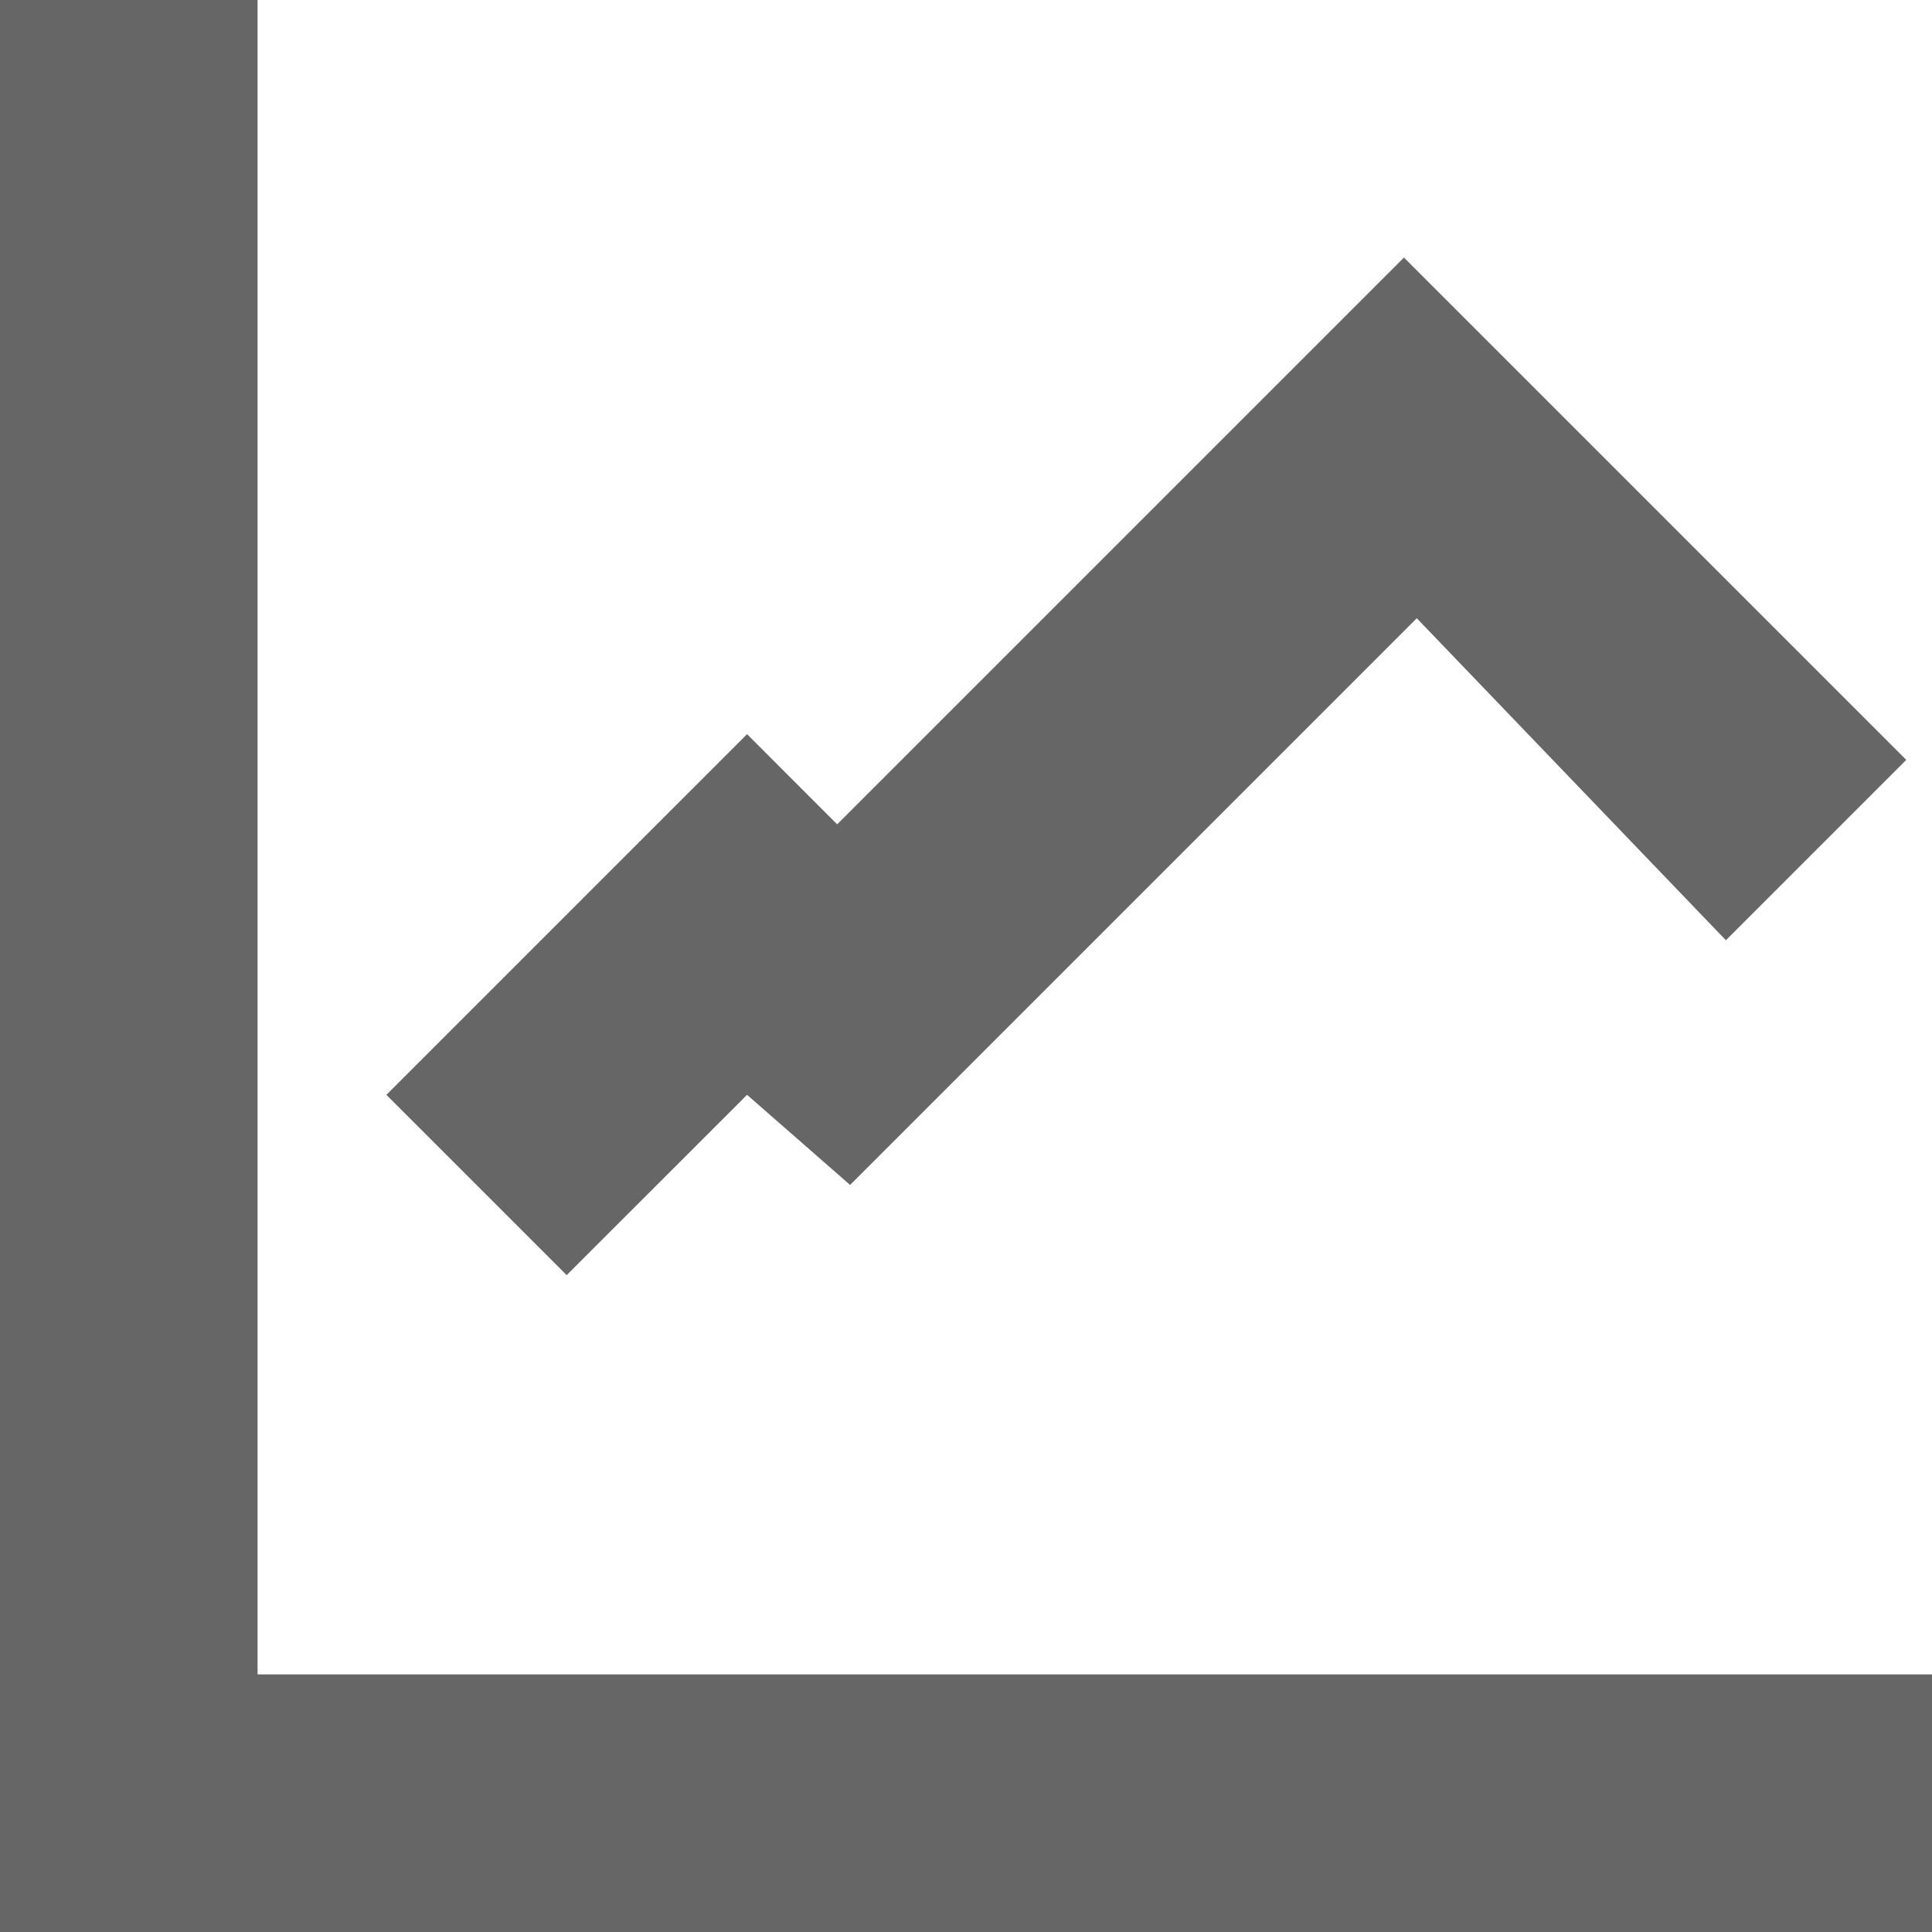 <?xml version="1.0" encoding="UTF-8"?>
<svg width="25px" height="25px" viewBox="0 0 25 25" version="1.1" xmlns="http://www.w3.org/2000/svg" xmlns:xlink="http://www.w3.org/1999/xlink">
    <!-- Generator: Sketch 52.2 (67145) - http://www.bohemiancoding.com/sketch -->
    <title>折线图</title>
    <desc>Created with Sketch.</desc>
    <g id="main" stroke="none" stroke-width="1" fill="none" fill-rule="evenodd">
        <g id="任务流详情(负责人)" transform="translate(-180, -596)" fill="#666666" fill-rule="nonzero">
            <g id="menu" transform="translate(13, 596)">
                <g id="任务曲线" transform="translate(167, 0)">
                    <g id="折线图">
                        <path d="M9.667,14.167 L7.333,16.5 L5,14.167 L9.667,9.5 L10.833,10.667 L18.167,3.333 L24.667,9.833 L22.333,12.167 L18.333,8 L12.5,13.833 L11,15.333 L9.667,14.167 Z M3.333,21.667 L25,21.667 L25,25 L0,25 L0,0 L3.333,0 L3.333,21.667 Z" id="Shape"></path>
                    </g>
                </g>
            </g>
        </g>
    </g>
</svg>
